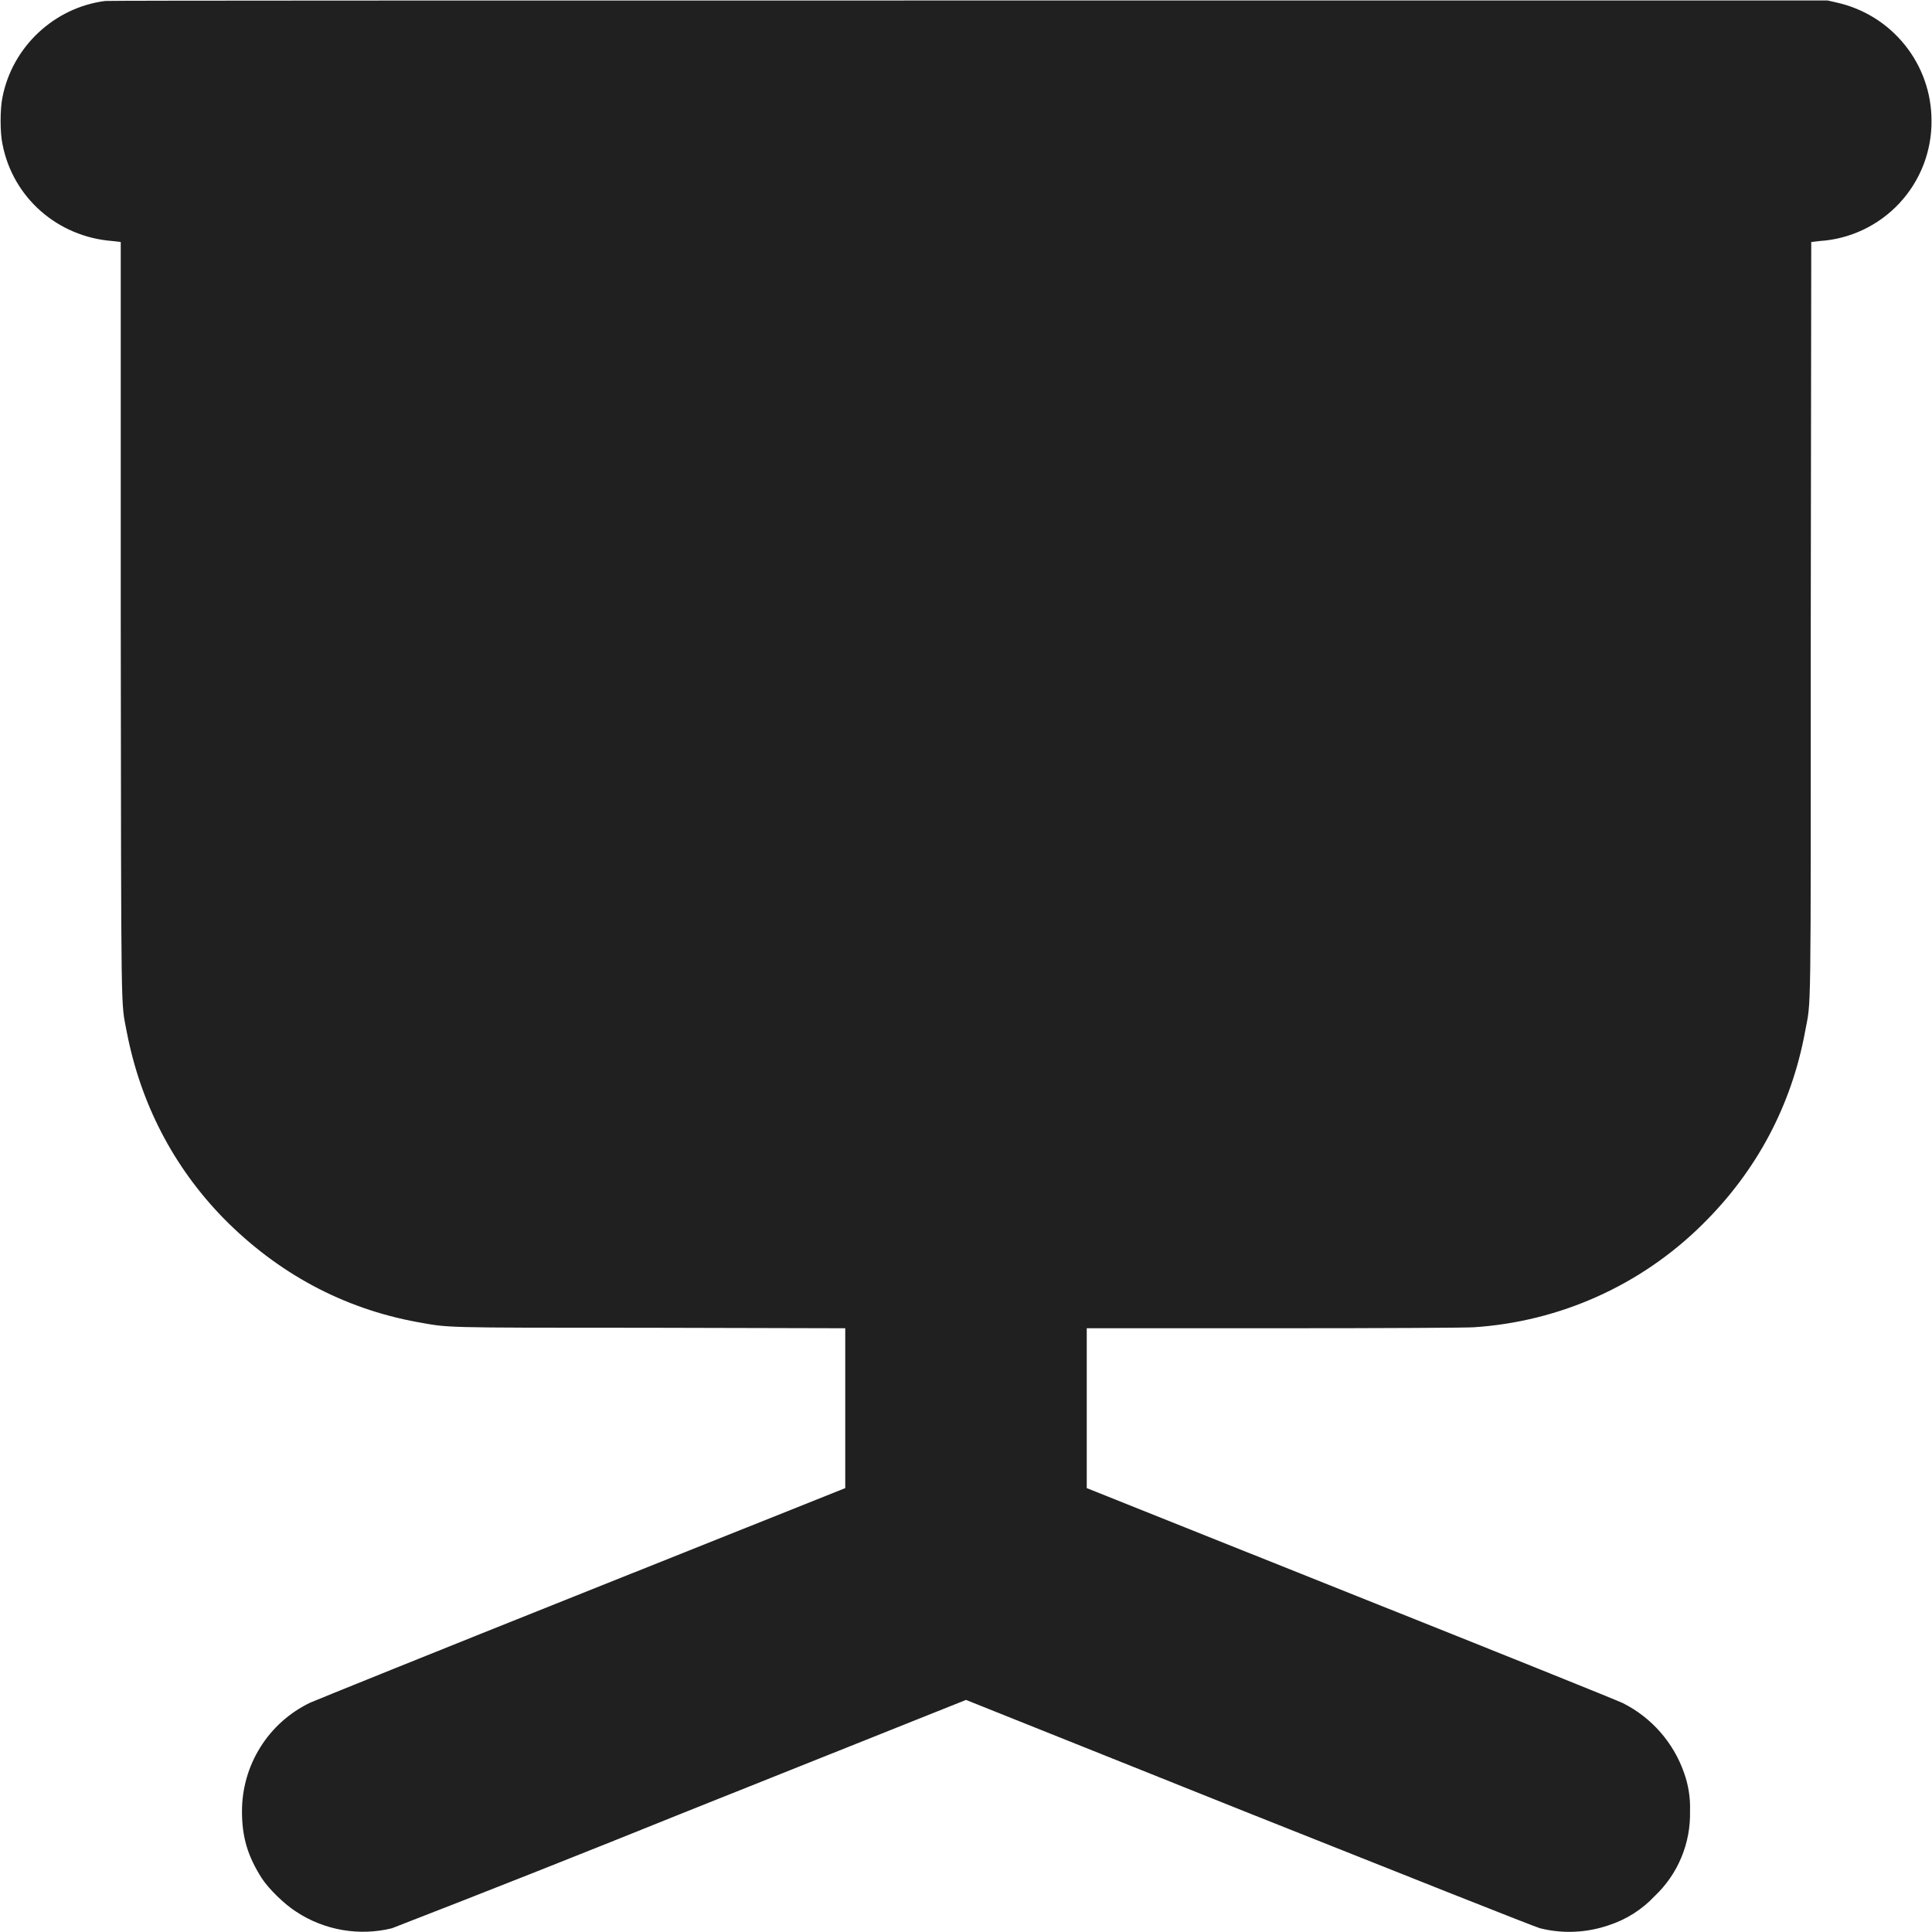 <svg width="16" height="16" viewBox="0 0 16 16" fill="none" xmlns="http://www.w3.org/2000/svg">
<path d="M0.871 0.008C0.45 0.062 0.101 0.387 0.02 0.808C1.06823e-06 0.902 1.06823e-06 1.098 0.02 1.191C0.105 1.637 0.477 1.961 0.93 1.996L1 2.004V5.117C1.004 8.555 1 8.277 1.05 8.547C1.164 9.137 1.434 9.66 1.848 10.086C2.297 10.543 2.84 10.836 3.457 10.949C3.727 10.996 3.609 10.996 5.383 10.996L7 11V12.324L4.82 13.195C3.625 13.672 2.61 14.082 2.566 14.102C2.397 14.184 2.255 14.311 2.156 14.47C2.056 14.629 2.004 14.813 2.004 15C2.004 15.215 2.051 15.371 2.168 15.555C2.227 15.645 2.359 15.773 2.453 15.832C2.688 15.988 2.98 16.035 3.246 15.969C4.05 15.657 4.852 15.339 5.652 15.016L8 14.078L10.344 15.016C11.637 15.531 12.719 15.961 12.754 15.969C12.941 16.016 13.138 16.007 13.32 15.945C13.466 15.898 13.598 15.815 13.703 15.703C13.798 15.613 13.874 15.504 13.924 15.383C13.975 15.261 13.999 15.131 13.996 15C14 14.891 13.983 14.783 13.946 14.68C13.858 14.43 13.677 14.224 13.441 14.105C13.414 14.09 12.406 13.684 11.199 13.203L9 12.324V11H10.55C11.508 11 12.137 10.996 12.203 10.992C12.917 10.946 13.59 10.644 14.098 10.141C14.547 9.699 14.836 9.156 14.949 8.543C15 8.266 14.996 8.555 14.996 5.121L15 2.004L15.07 1.996C15.322 1.98 15.559 1.867 15.731 1.682C15.903 1.497 15.998 1.253 15.996 1C15.996 0.771 15.918 0.549 15.774 0.371C15.63 0.192 15.43 0.069 15.206 0.02L15.136 0.004H8.032C3.954 0.004 0.902 0.004 0.871 0.008Z" fill="#202020"/>
</svg>
